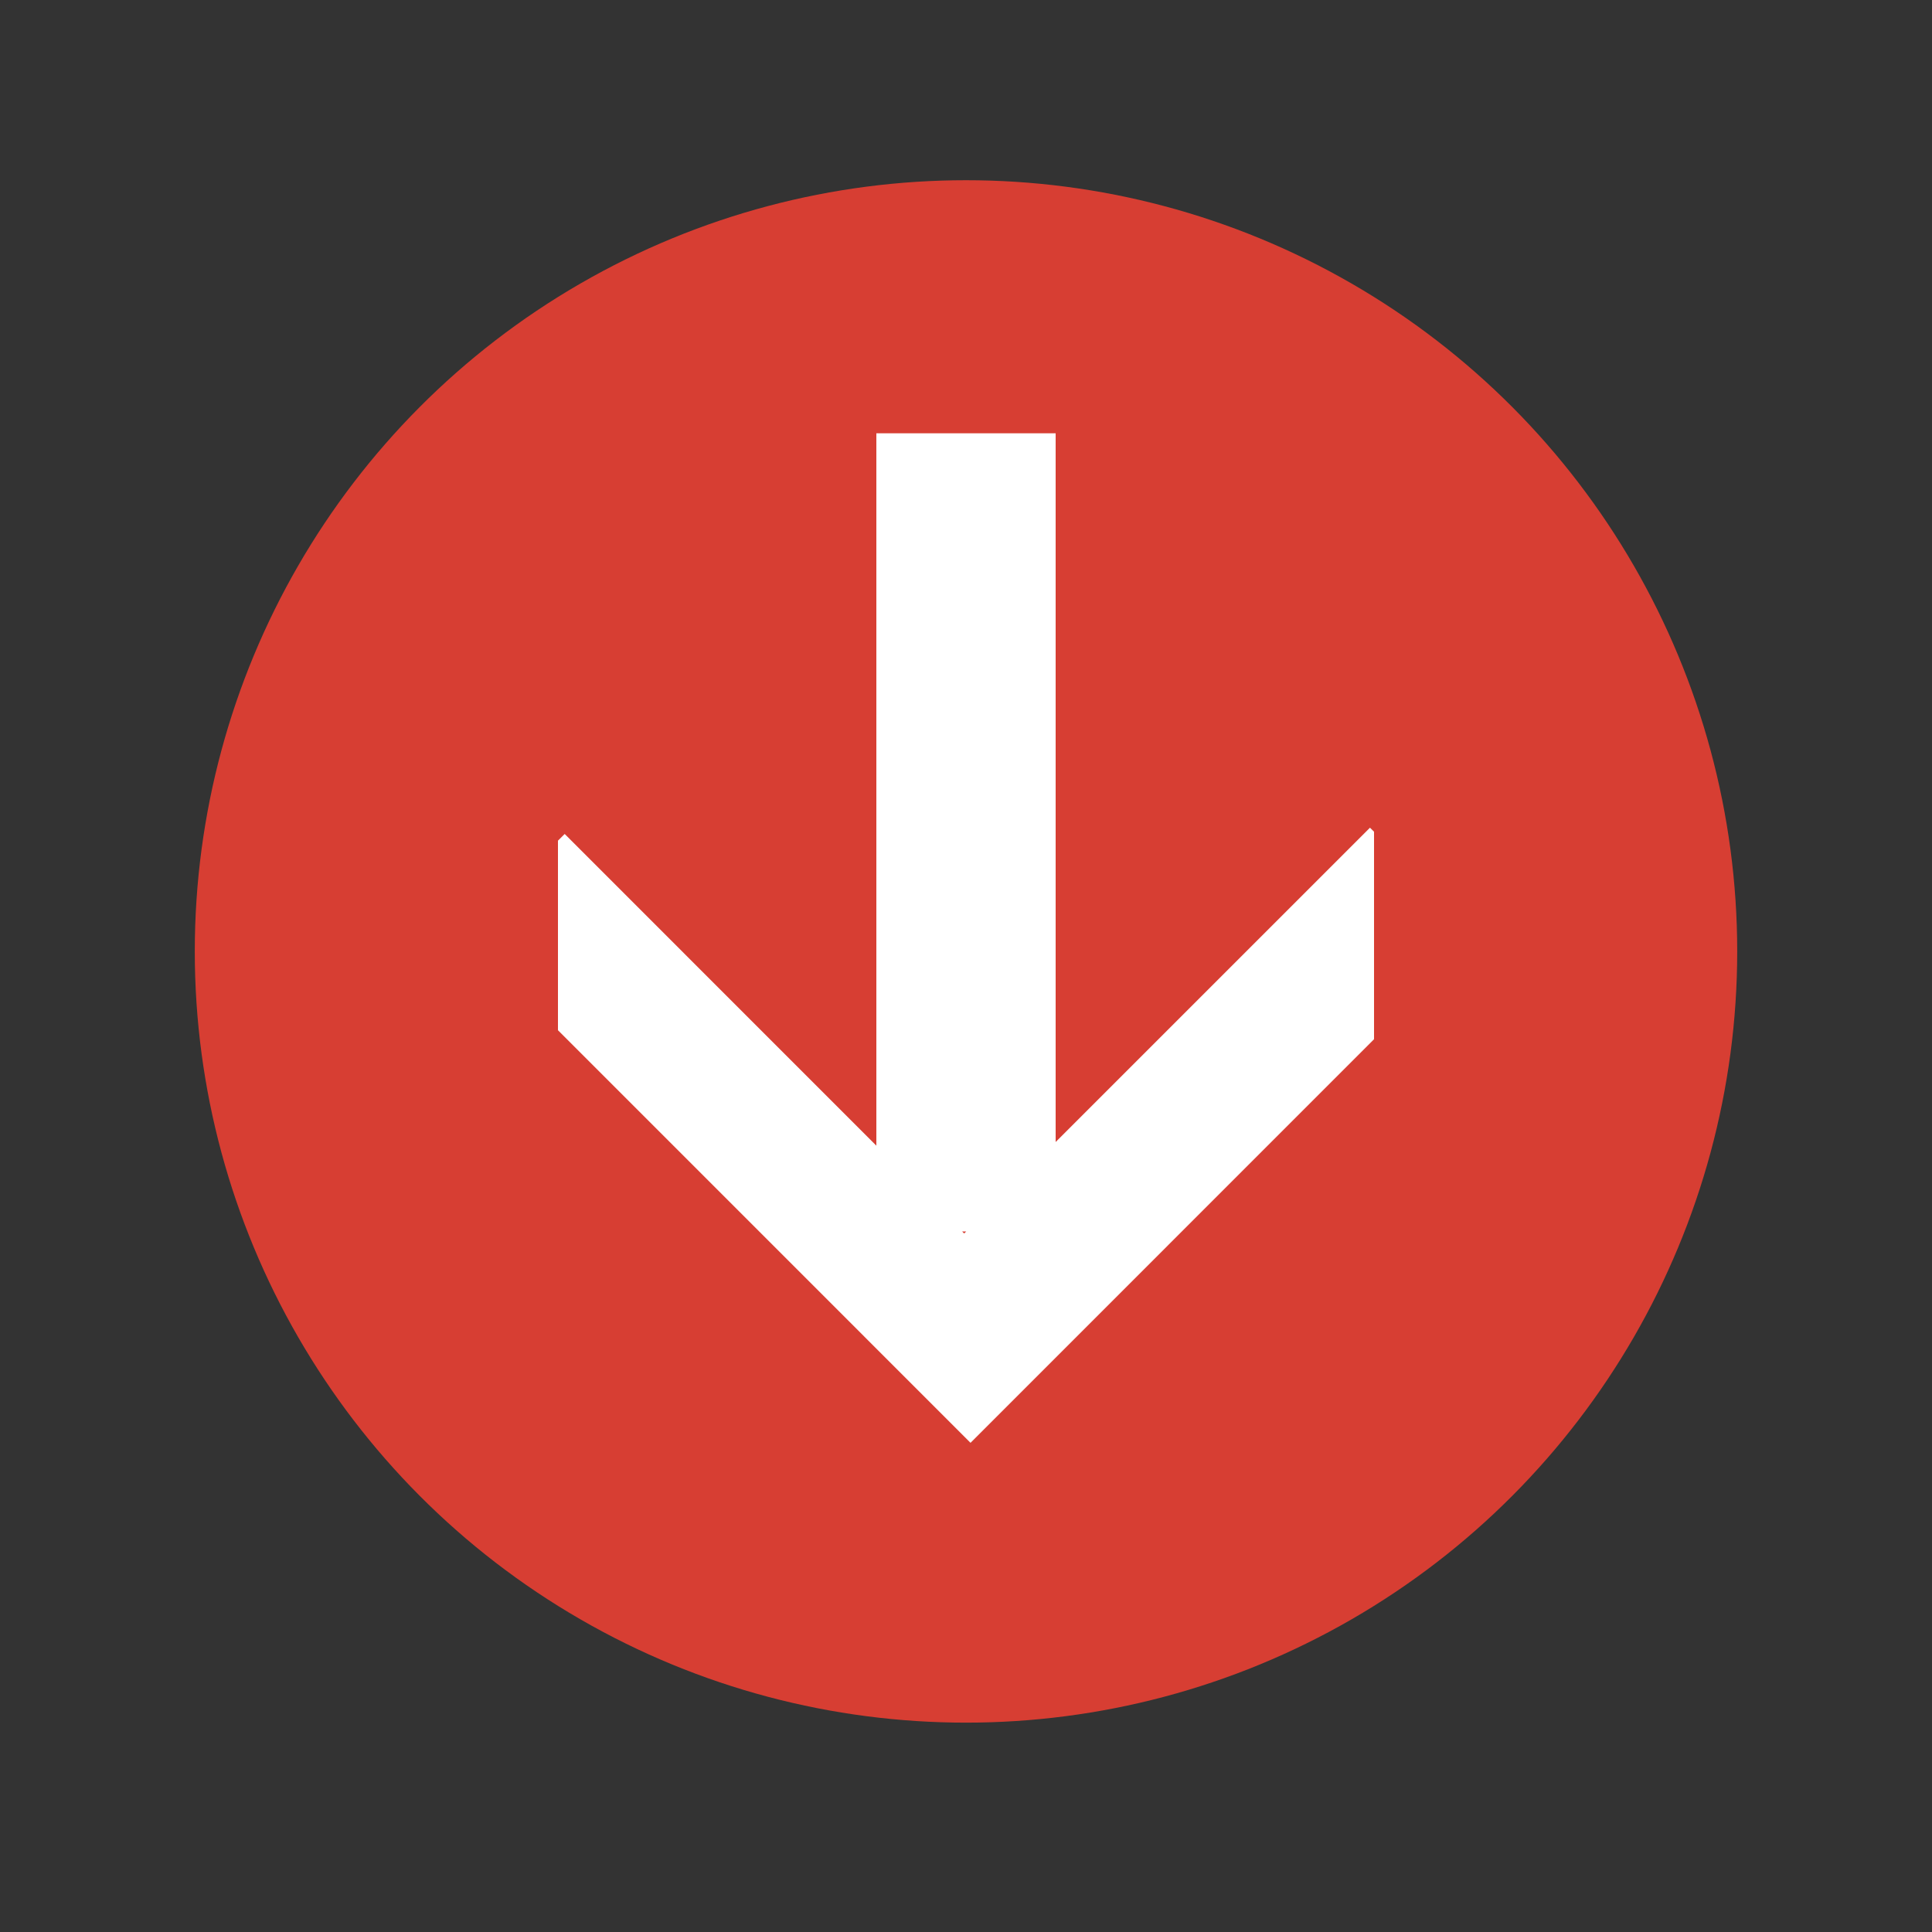 <?xml version="1.0" encoding="utf-8"?>
<!-- Generator: Adobe Illustrator 16.0.4, SVG Export Plug-In . SVG Version: 6.00 Build 0)  -->
<!DOCTYPE svg PUBLIC "-//W3C//DTD SVG 1.1//EN" "http://www.w3.org/Graphics/SVG/1.1/DTD/svg11.dtd">
<svg version="1.1" id="Layer_1" xmlns="http://www.w3.org/2000/svg" xmlns:xlink="http://www.w3.org/1999/xlink" x="0px" y="0px"
	 width="50px" height="50px" viewBox="0 0 50 50" enable-background="new 0 0 50 50" xml:space="preserve">
<rect x="0" y="0" width="50" height="50" fill="#333333" stroke="none"/>
<g>
	<circle opacity="0.9" fill="#E94033" cx="25" cy="24.623" r="19.959"/>
	<path fill="#FFFFFF" d="M22.68,11.213V29.65l-8.066-8.067l-0.174,0.173v4.906L25.117,37.34l10.443-10.445v-5.37l-0.105-0.104
		l-8.135,8.134V11.213H22.68z M24.953,31.922L24.9,31.871h0.104L24.953,31.922z"/>
</g>
</svg>

